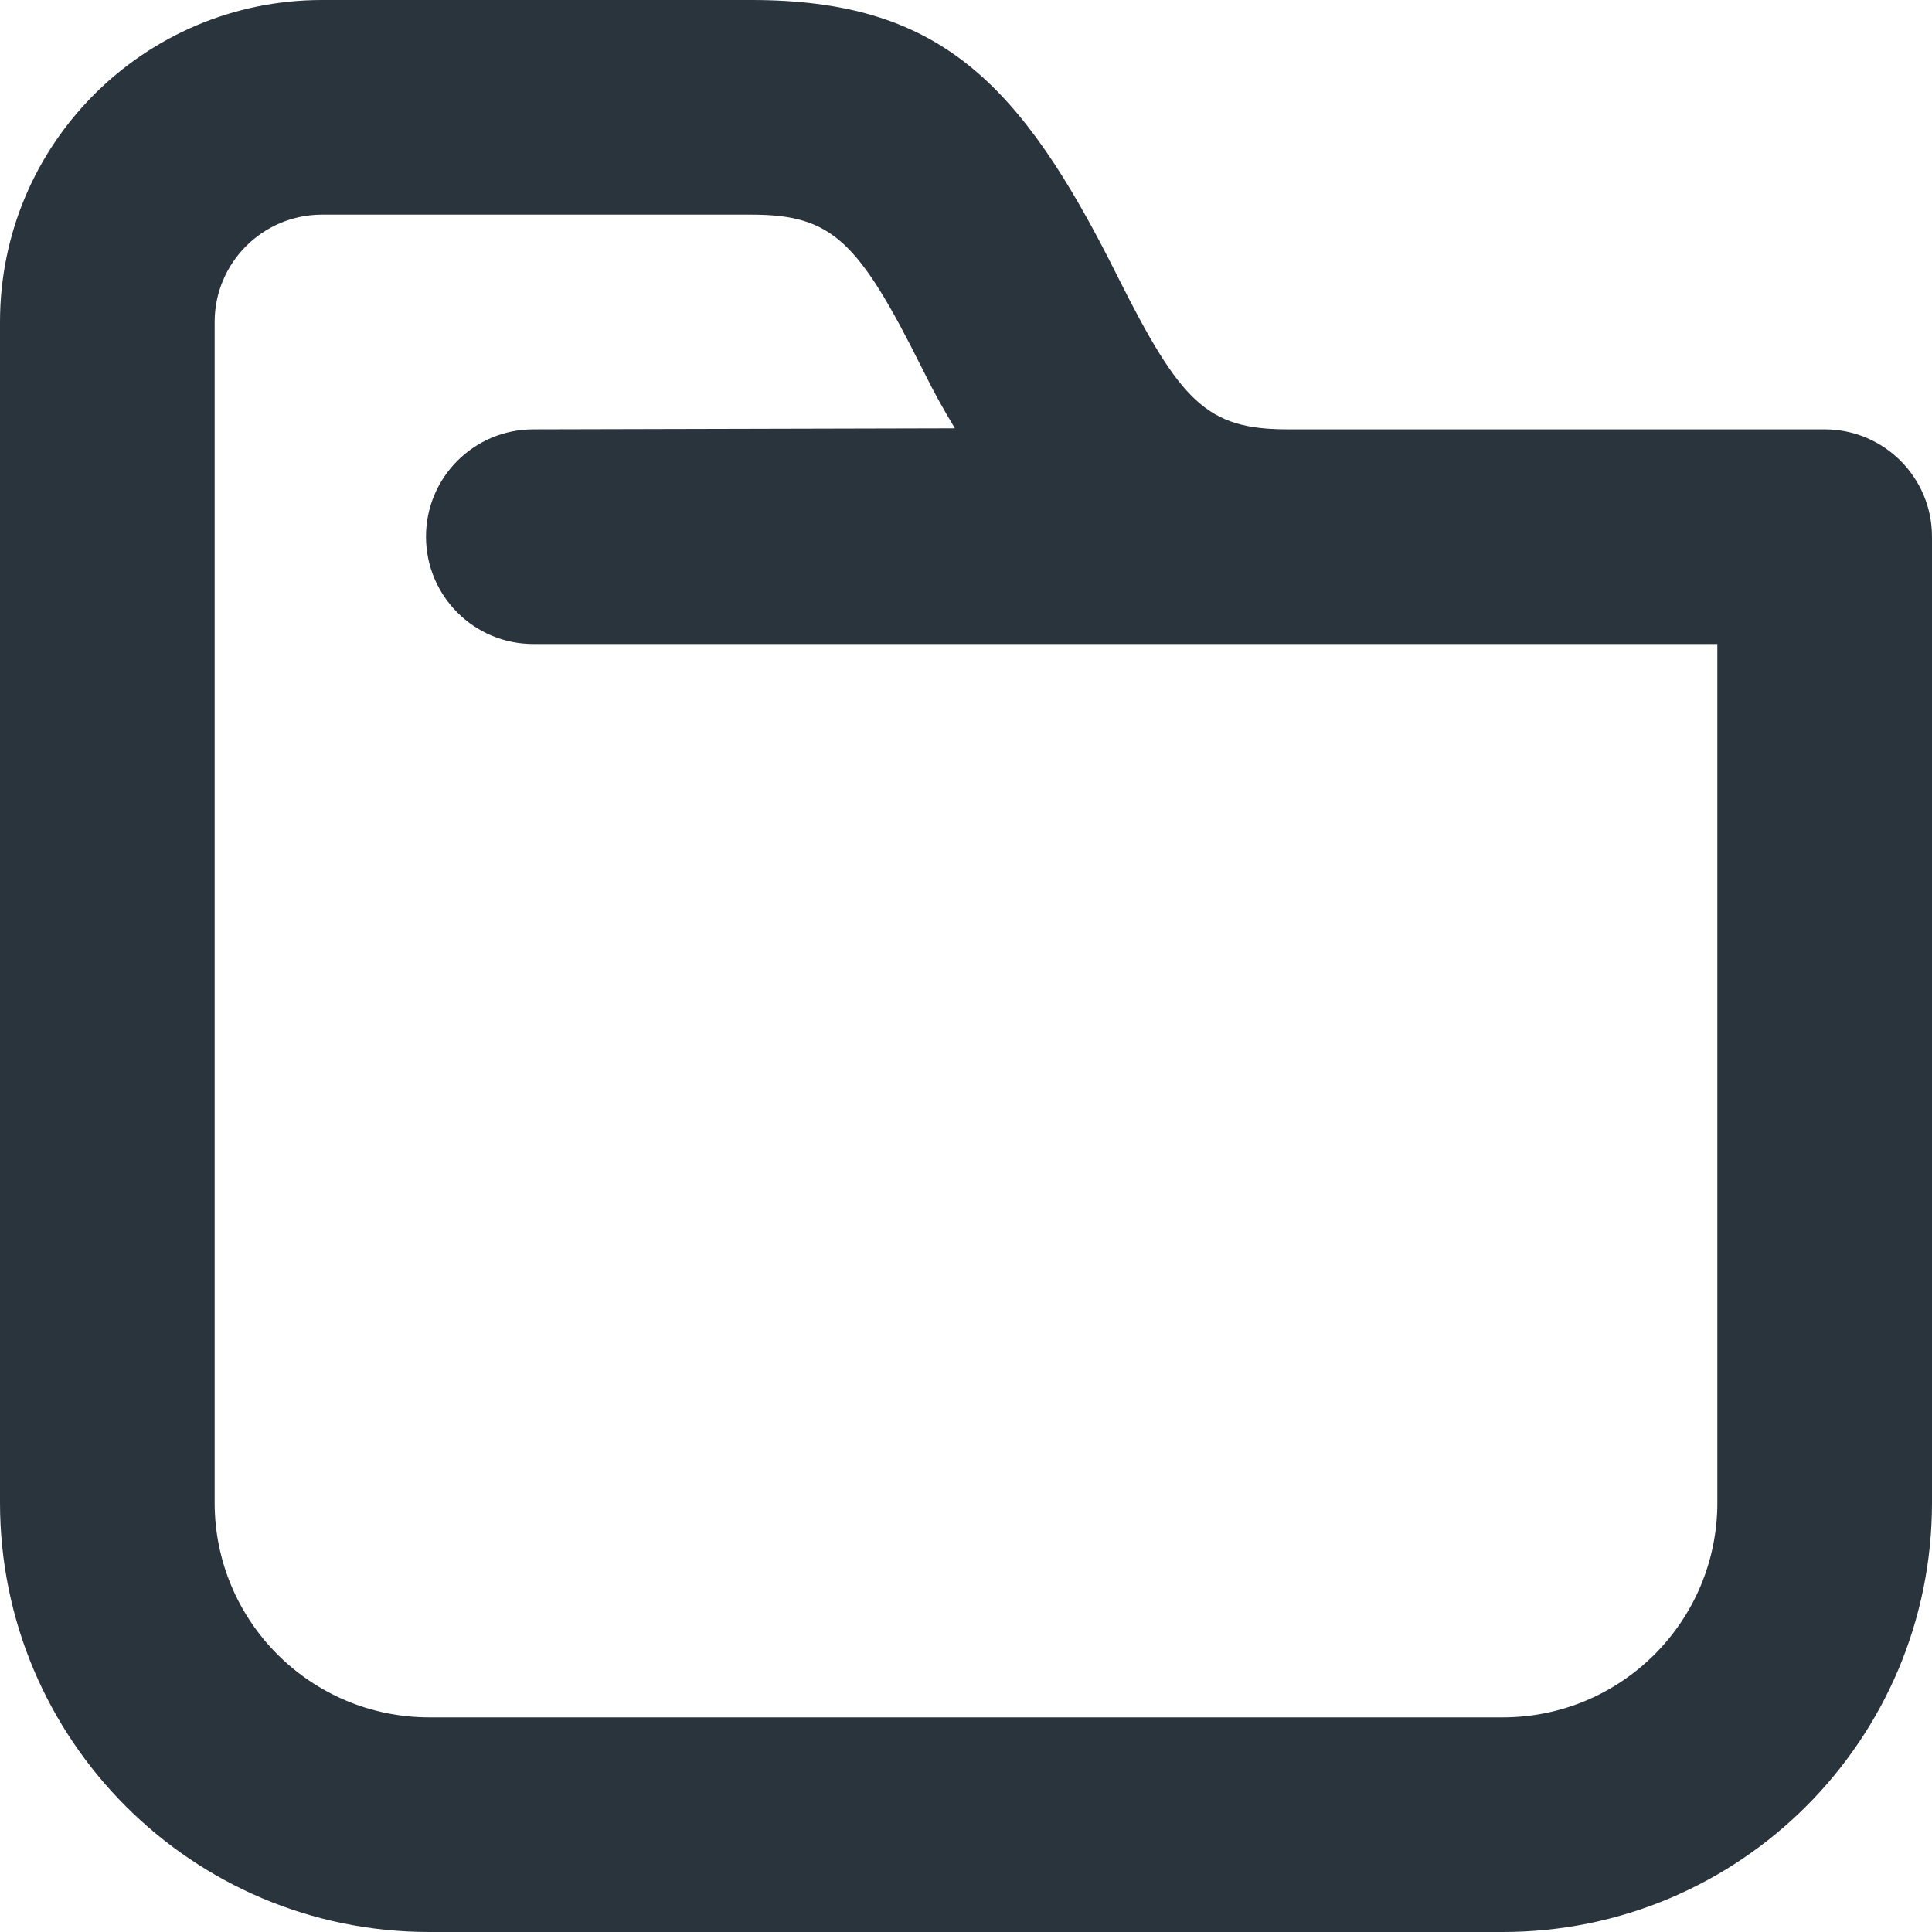 <svg width="30" height="30" viewBox="0 0 30 30" fill="none" xmlns="http://www.w3.org/2000/svg">
<path d="M5 0C2.238 0 0 2.239 0 5V8.333V23.333C0 27.015 2.985 30 6.667 30H23.333C27.015 30 30 27.015 30 23.333V8.333C30 7.413 29.253 6.667 28.333 6.667H20C18.742 6.667 18.337 6.258 17.343 4.271C15.838 1.258 14.575 0 11.667 0H5ZM5 3.333H11.667C12.925 3.333 13.33 3.741 14.323 5.729C14.54 6.164 14.613 6.288 14.827 6.651L8.282 6.667C7.36 6.667 6.615 7.413 6.615 8.333C6.615 9.254 7.36 10 8.282 10H20H26.667V23.333C26.667 25.175 25.175 26.667 23.333 26.667H6.667C4.825 26.667 3.333 25.175 3.333 23.333V8.333V5C3.333 4.08 4.08 3.333 5 3.333Z" fill="#2A343D"/>
</svg>
